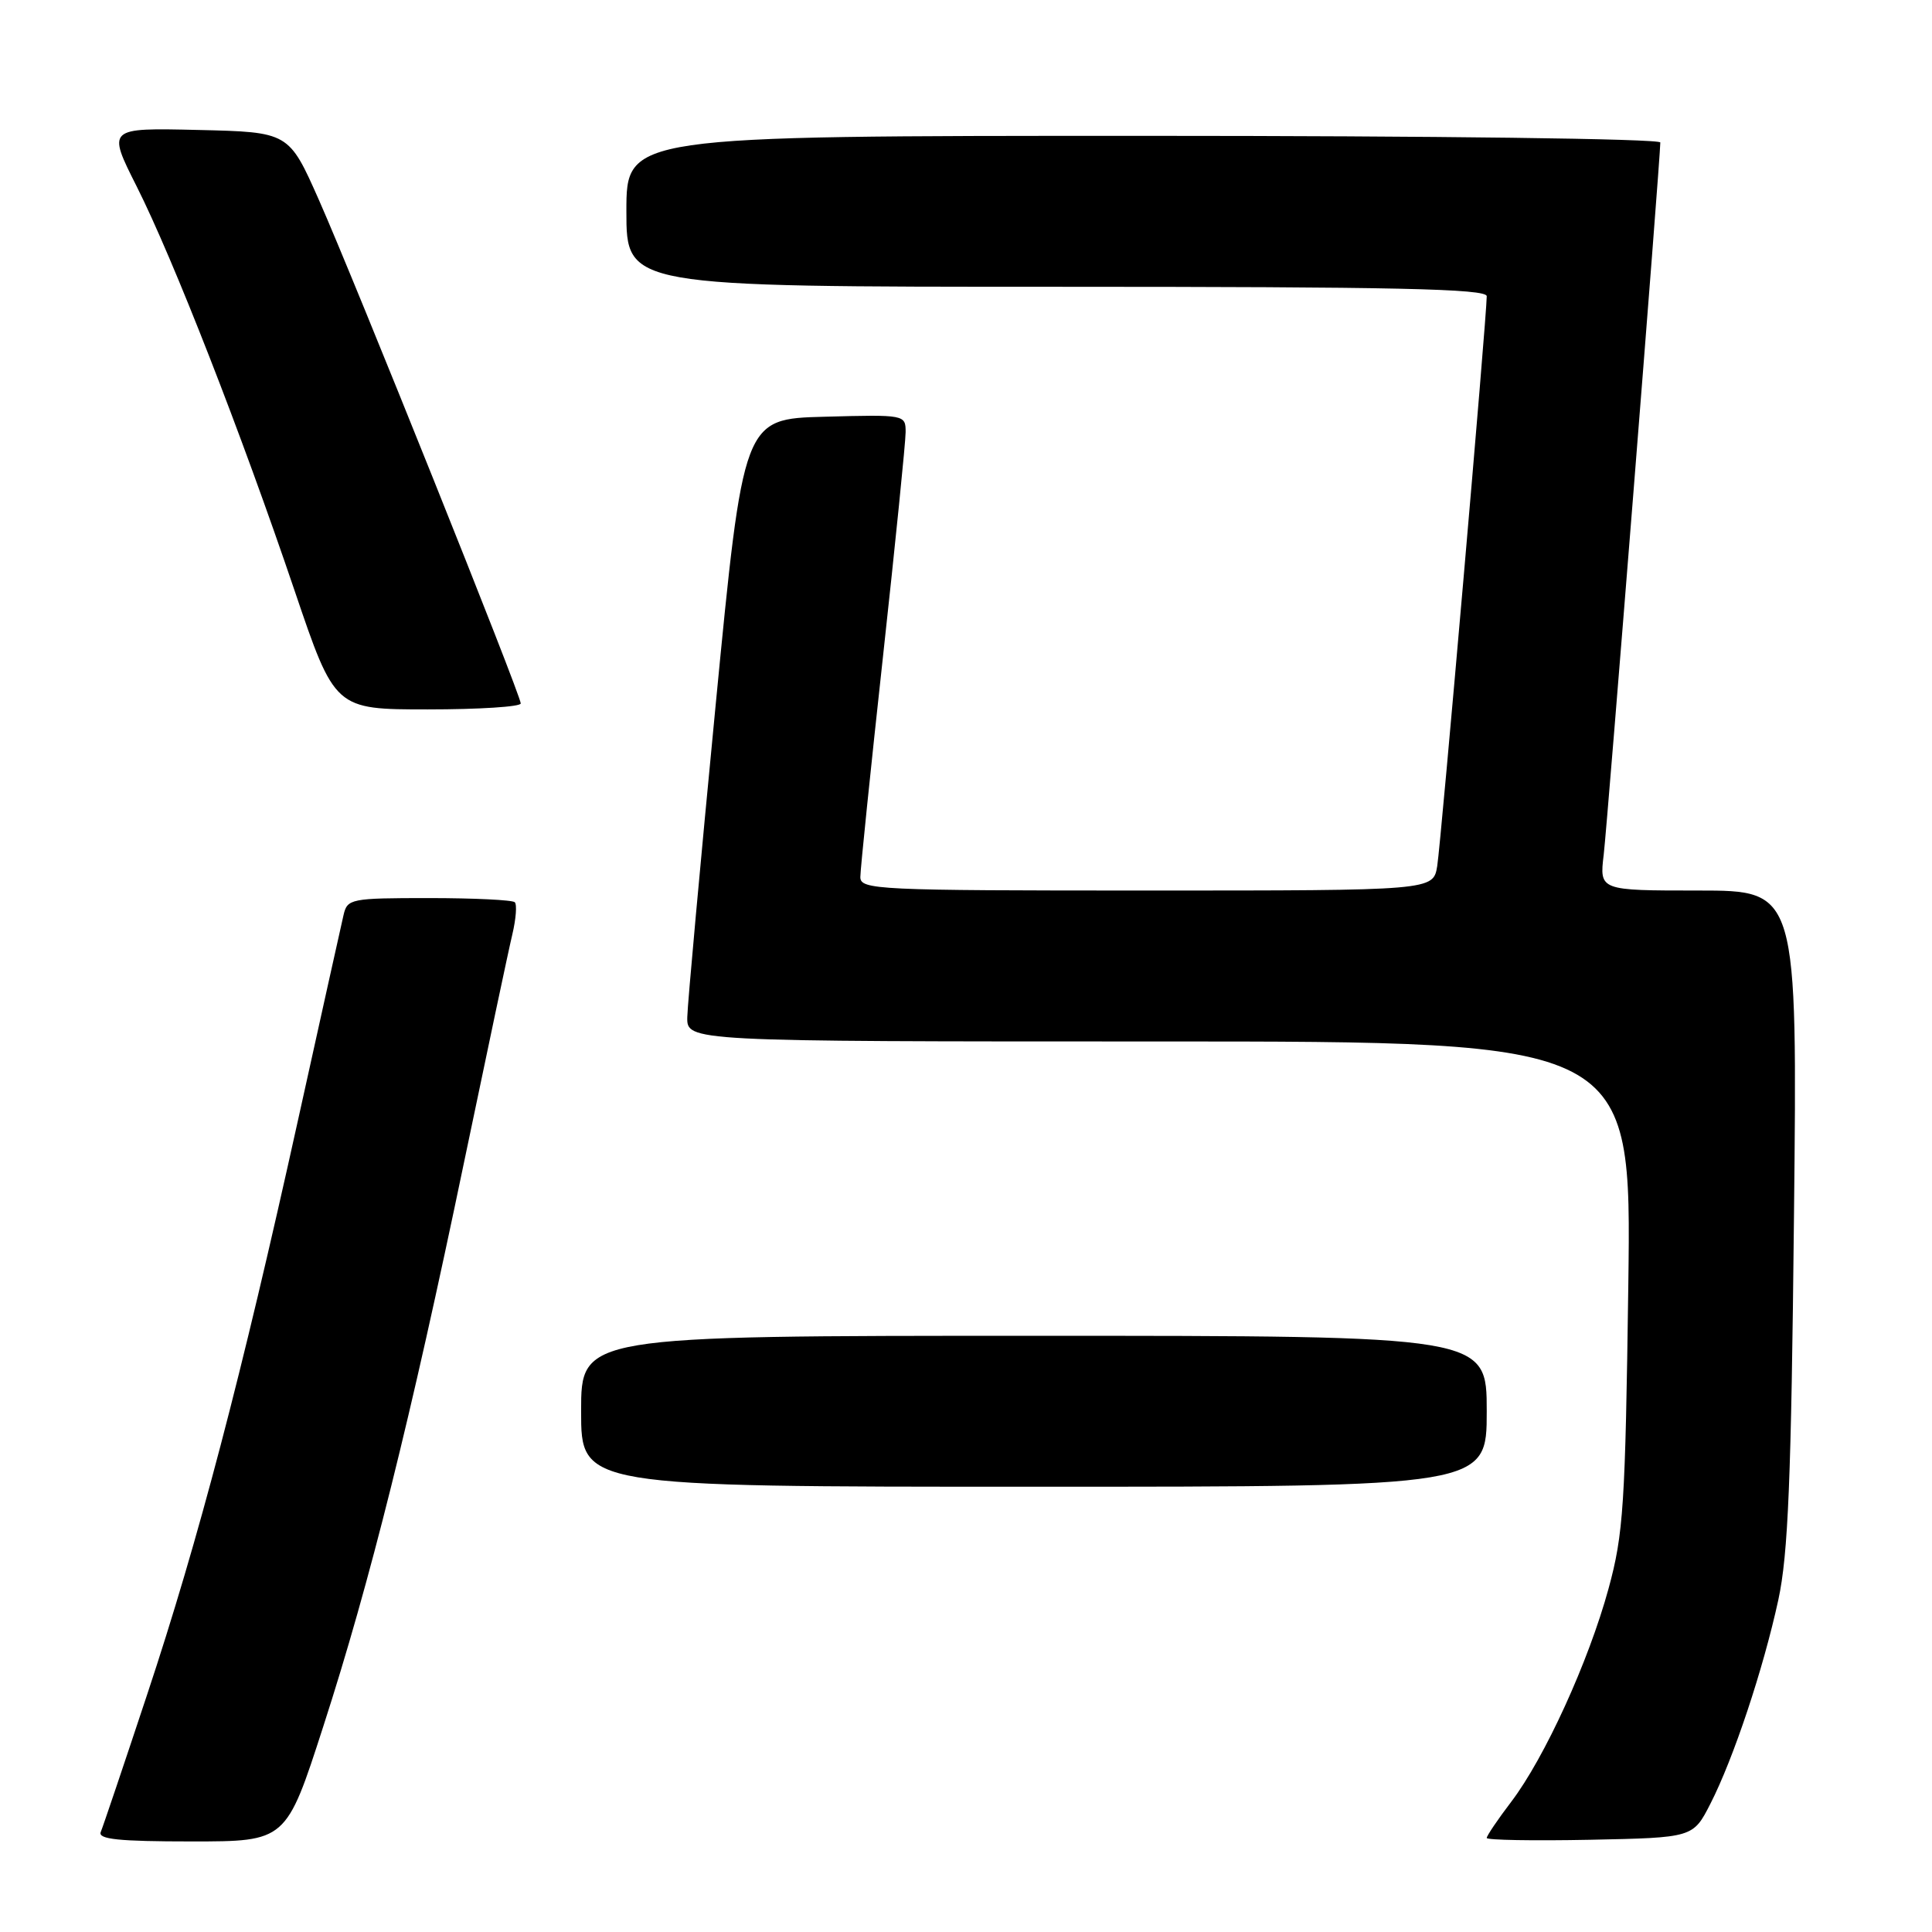 <?xml version="1.0" encoding="UTF-8" standalone="no"?>
<!DOCTYPE svg PUBLIC "-//W3C//DTD SVG 1.1//EN" "http://www.w3.org/Graphics/SVG/1.1/DTD/svg11.dtd" >
<svg xmlns="http://www.w3.org/2000/svg" xmlns:xlink="http://www.w3.org/1999/xlink" version="1.1" viewBox="0 0 256 256">
 <g >
 <path fill="currentColor"
d=" M 42.84 228.75 C 49.01 209.67 54.42 187.99 61.49 154.00 C 64.53 139.43 67.40 125.83 67.89 123.80 C 68.37 121.76 68.52 119.85 68.21 119.55 C 67.91 119.25 62.80 119.00 56.85 119.00 C 46.46 119.00 46.02 119.09 45.52 121.25 C 45.23 122.49 42.51 134.75 39.47 148.50 C 32.02 182.25 26.26 204.17 19.51 224.50 C 16.41 233.85 13.64 242.06 13.35 242.75 C 12.95 243.71 15.73 244.00 25.38 244.00 C 37.92 244.00 37.92 244.00 42.84 228.75 Z  M 226.64 239.00 C 229.70 233.01 233.64 221.18 235.64 211.98 C 236.94 205.95 237.35 196.12 237.71 161.25 C 238.17 118.00 238.17 118.00 225.05 118.00 C 211.93 118.00 211.93 118.00 212.50 113.25 C 213.00 108.98 220.00 21.00 220.00 18.88 C 220.00 18.38 190.09 18.00 151.50 18.00 C 83.00 18.00 83.00 18.00 83.00 28.00 C 83.00 38.00 83.00 38.00 140.00 38.00 C 184.93 38.00 197.00 38.26 197.00 39.25 C 197.01 41.85 190.94 111.64 190.44 114.75 C 189.91 118.00 189.91 118.00 151.95 118.00 C 116.14 118.00 114.00 117.90 114.00 116.21 C 114.00 115.22 115.35 102.08 117.00 87.00 C 118.65 71.92 120.00 58.54 120.00 57.26 C 120.00 54.95 119.92 54.93 109.25 55.22 C 98.50 55.50 98.50 55.50 94.82 93.50 C 92.80 114.40 91.11 132.96 91.07 134.75 C 91.00 138.00 91.00 138.00 153.59 138.00 C 216.19 138.00 216.19 138.00 215.76 170.25 C 215.36 199.49 215.12 203.25 213.14 210.50 C 210.50 220.16 204.68 232.91 200.25 238.74 C 198.46 241.09 197.00 243.25 197.00 243.54 C 197.00 243.82 203.15 243.93 210.67 243.78 C 224.34 243.50 224.34 243.50 226.64 239.00 Z  M 197.00 187.00 C 197.00 177.00 197.00 177.00 137.00 177.00 C 77.00 177.00 77.00 177.00 77.00 187.00 C 77.00 197.00 77.00 197.00 137.00 197.00 C 197.00 197.00 197.00 197.00 197.00 187.00 Z  M 69.00 93.21 C 69.00 92.08 46.99 37.18 42.26 26.50 C 38.27 17.50 38.27 17.50 26.24 17.22 C 14.20 16.94 14.20 16.94 18.12 24.72 C 22.96 34.34 31.97 57.40 39.03 78.25 C 44.37 94.00 44.37 94.00 56.68 94.00 C 63.46 94.00 69.00 93.65 69.00 93.21 Z "/>
</g>
</svg>